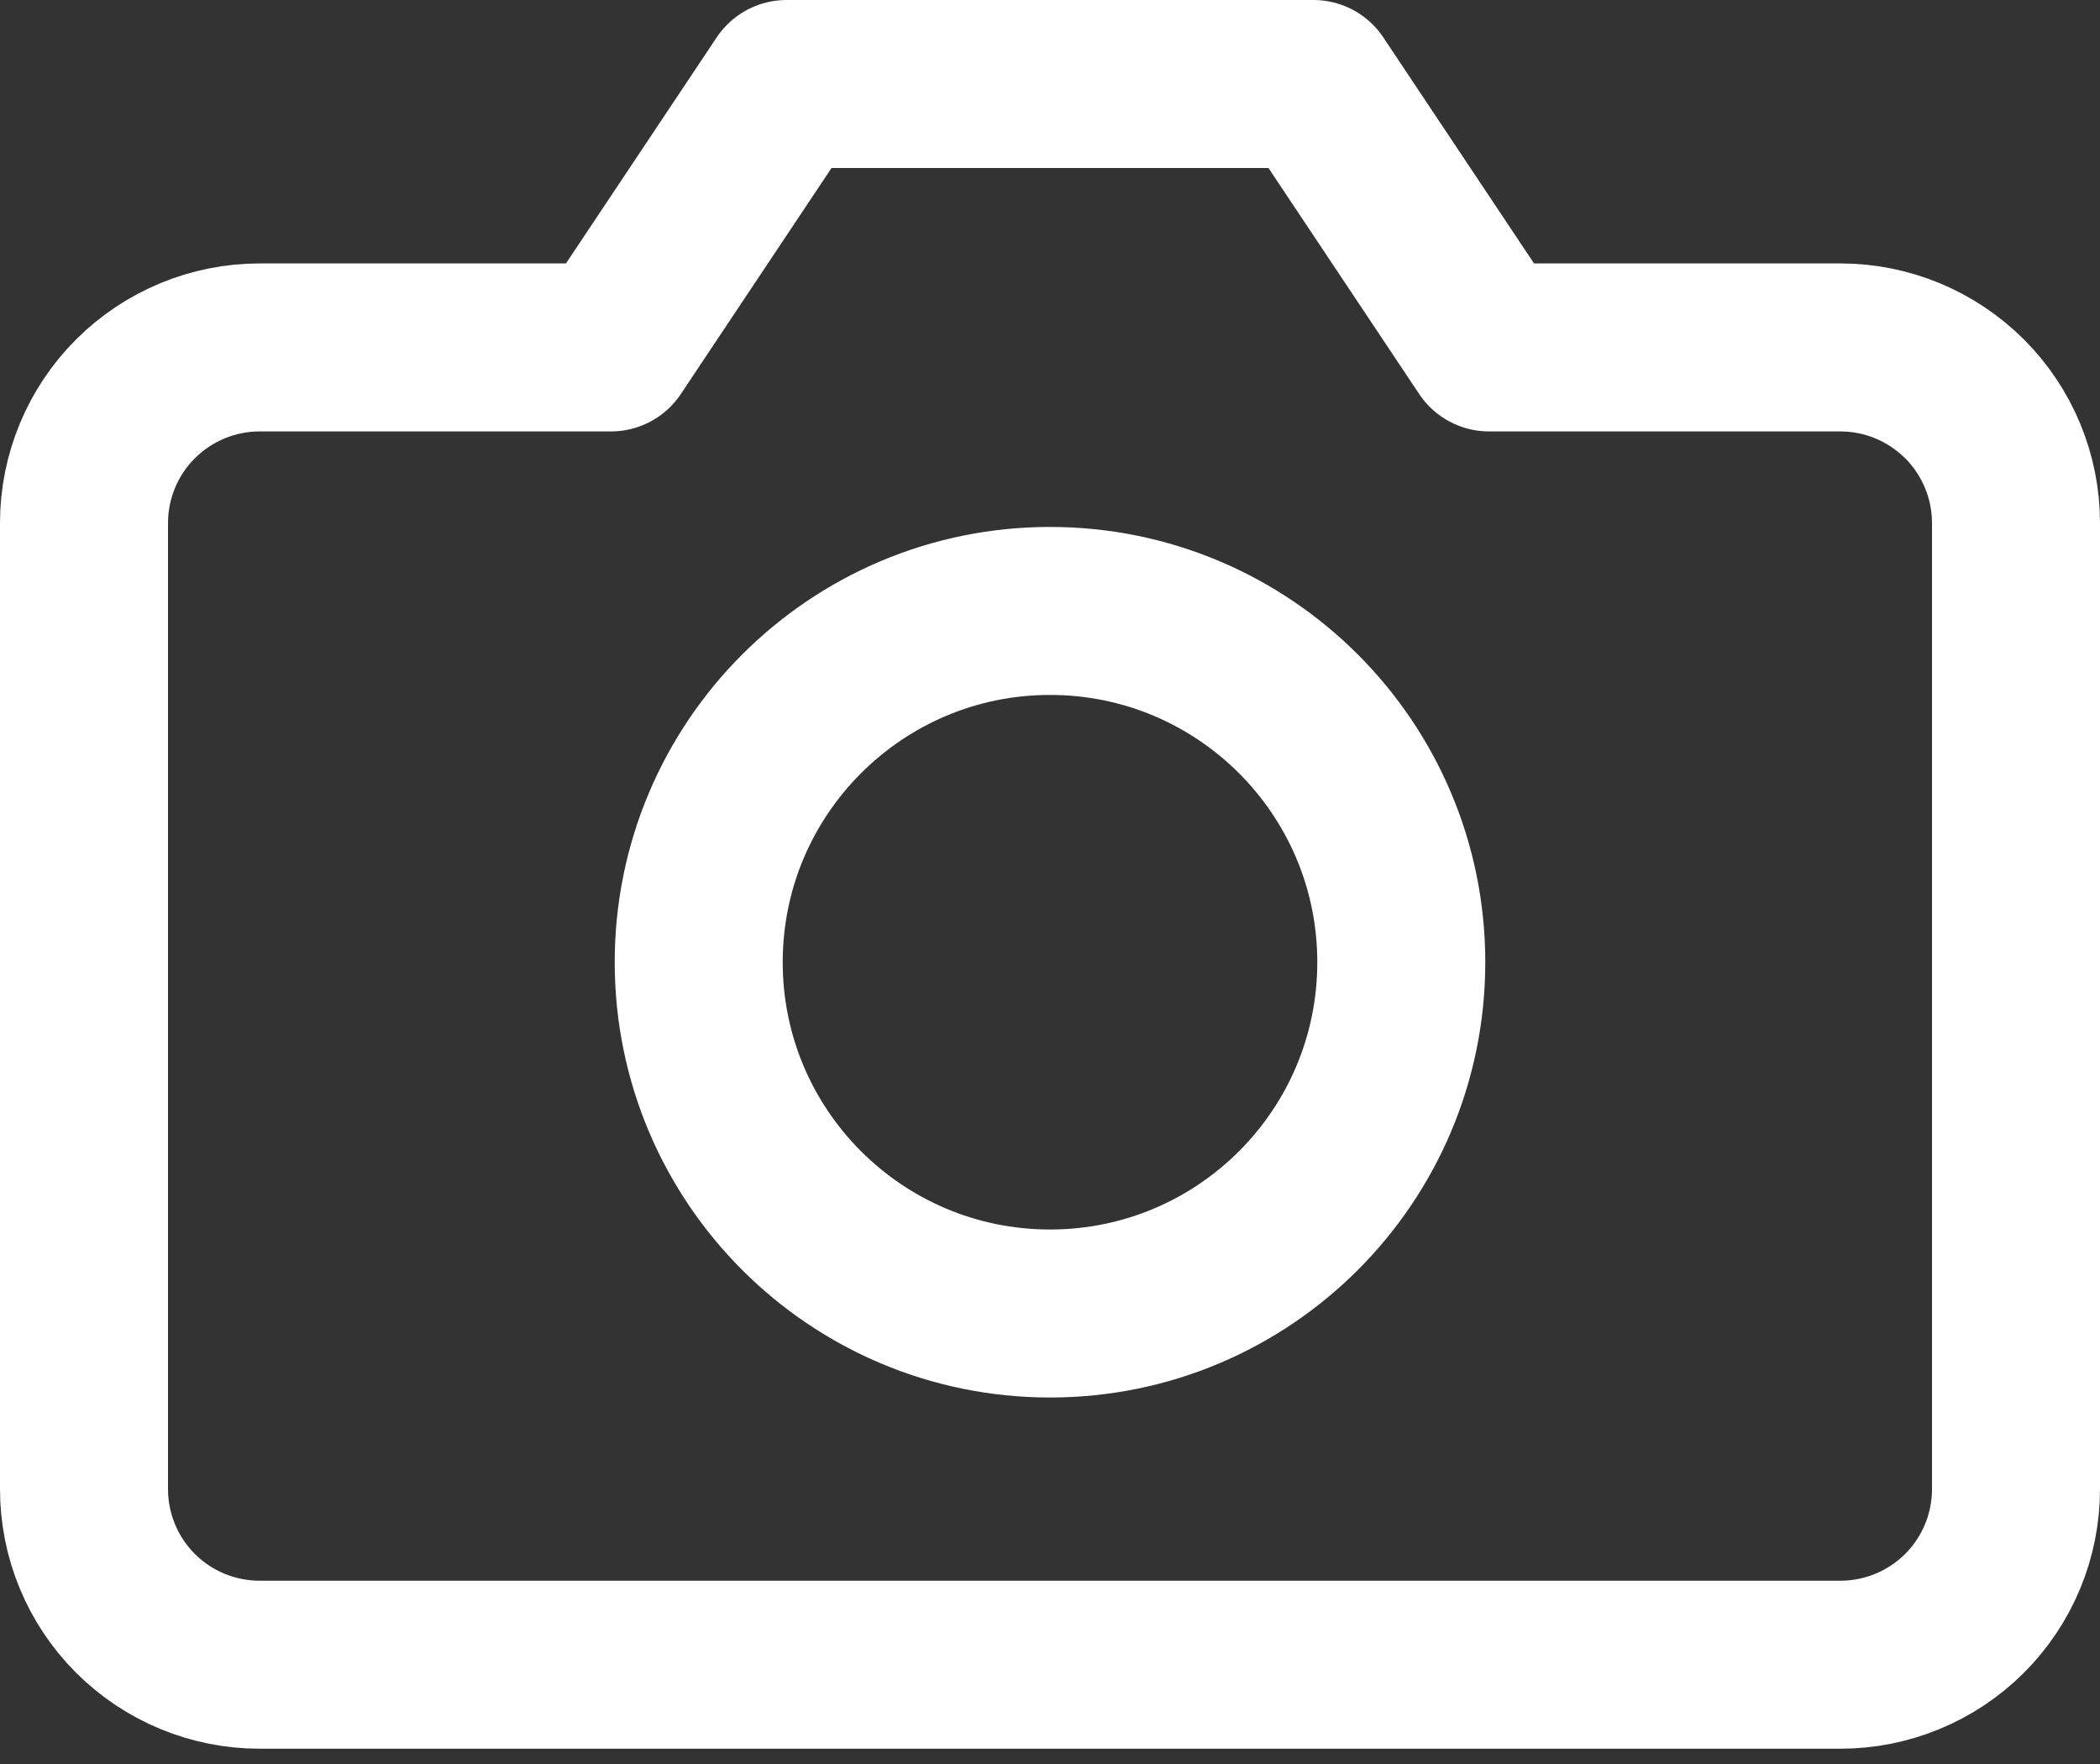 <svg width="25" height="21" viewBox="0 0 25 21" fill="none" xmlns="http://www.w3.org/2000/svg">
<rect x="0" y="0" width="25" height="21" fill="#333333" stroke="none"/>
<path d="M24 17.727C24 18.282 23.78 18.814 23.388 19.206C22.995 19.598 22.464 19.818 21.909 19.818H3.091C2.536 19.818 2.005 19.598 1.612 19.206C1.22 18.814 1 18.282 1 17.727V6.227C1 5.673 1.22 5.141 1.612 4.749C2.005 4.357 2.536 4.136 3.091 4.136H7.273L9.364 1H15.636L17.727 4.136H21.909C22.464 4.136 22.995 4.357 23.388 4.749C23.78 5.141 24 5.673 24 6.227V17.727Z" stroke="white" stroke-width="2" stroke-linecap="round" stroke-linejoin="round"/>
<path d="M12.5 15.637C14.81 15.637 16.682 13.765 16.682 11.455C16.682 9.146 14.81 7.273 12.5 7.273C10.191 7.273 8.318 9.146 8.318 11.455C8.318 13.765 10.191 15.637 12.5 15.637Z" stroke="white" stroke-width="2" stroke-linecap="round" stroke-linejoin="round"/>
</svg>
